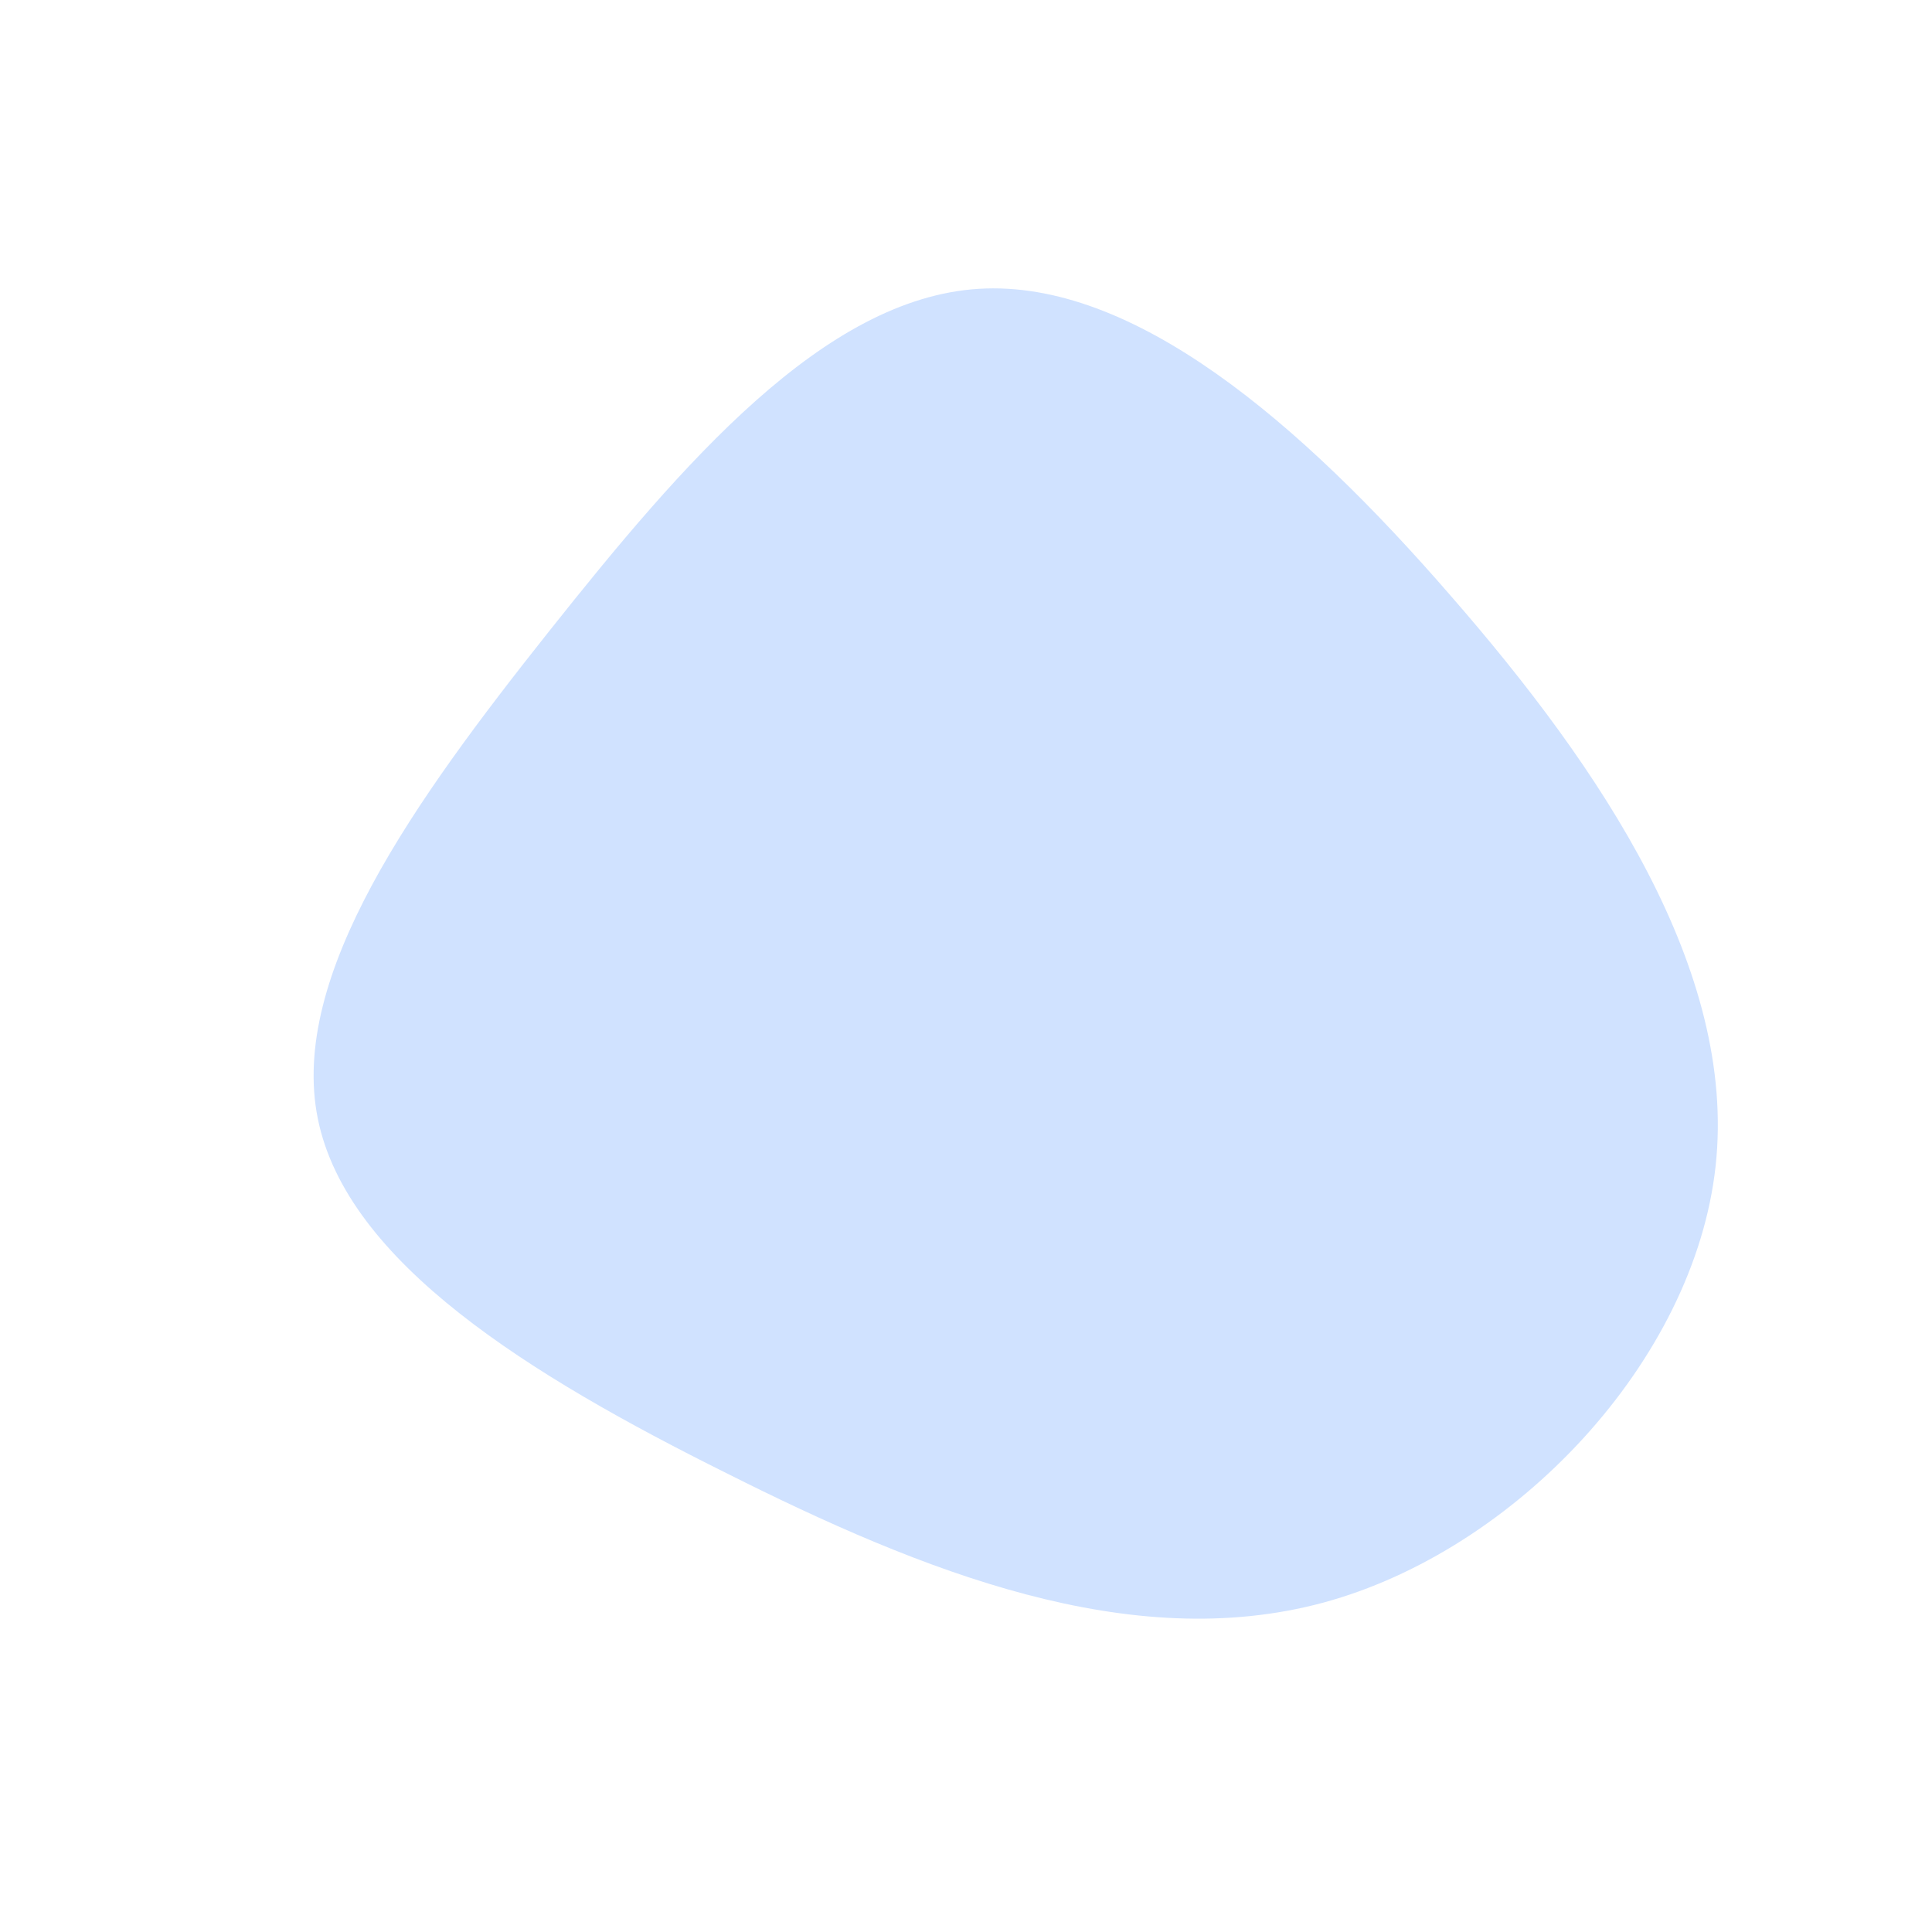 <?xml version="1.0" standalone="no"?>
<svg viewBox="0 0 200 200" xmlns="http://www.w3.org/2000/svg">
  <path fill="#D0E2FF" d="M50.2,-38.3C65.8,-20.4,79.8,0.5,77.6,20.7C75.4,40.9,56.9,60.5,37,65.9C17,71.3,-4.5,62.7,-24.8,52.5C-45.1,42.4,-64.1,30.7,-67.1,15.8C-70.1,1,-57.1,-17.1,-43.2,-34.6C-29.3,-52.1,-14.7,-69.1,1.3,-70.1C17.3,-71.1,34.6,-56.3,50.2,-38.3Z" transform="translate(100 100)" />
</svg>
